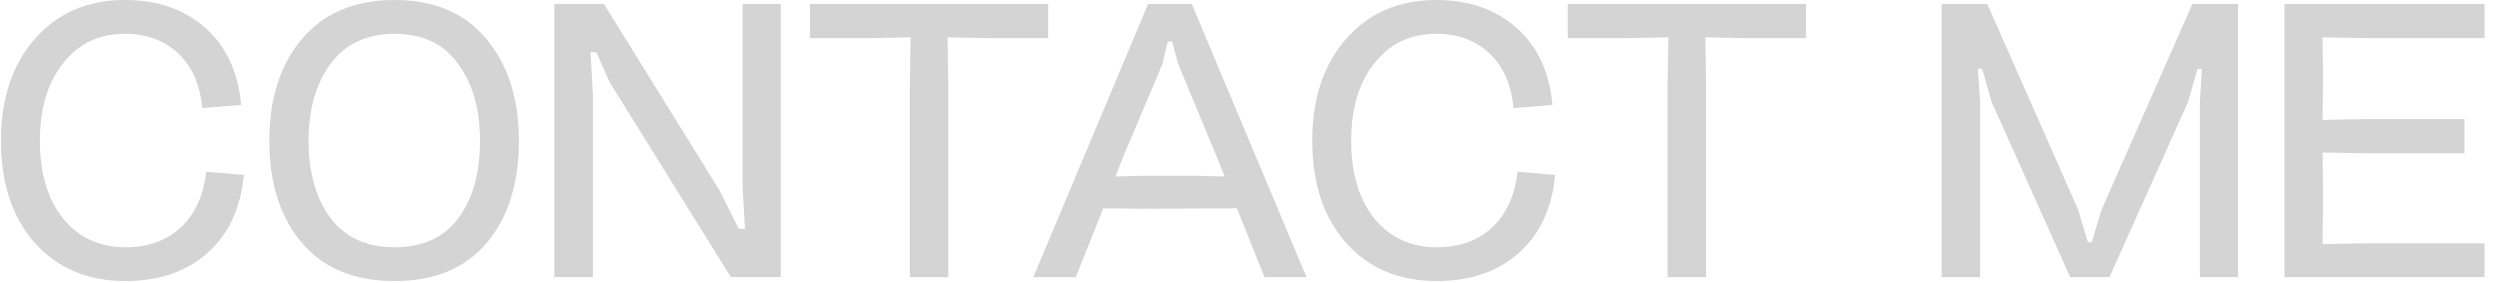 <svg width="159" height="18" viewBox="0 0 159 18" fill="none" xmlns="http://www.w3.org/2000/svg">
<path d="M7.987 17.875C5.587 17.875 3.662 17.067 2.212 15.45C0.779 13.833 0.062 11.667 0.062 8.95C0.062 6.267 0.779 4.108 2.212 2.475C3.662 0.825 5.57 0 7.937 0C10.02 0 11.729 0.592 13.062 1.775C14.395 2.958 15.154 4.592 15.337 6.675L12.862 6.875C12.729 5.392 12.22 4.233 11.337 3.4C10.454 2.567 9.32 2.15 7.937 2.15C6.304 2.15 4.995 2.775 4.012 4.025C3.029 5.258 2.537 6.9 2.537 8.95C2.537 11.017 3.029 12.667 4.012 13.9C5.012 15.117 6.337 15.725 7.987 15.725C9.42 15.725 10.587 15.308 11.487 14.475C12.404 13.625 12.945 12.442 13.112 10.925L15.512 11.125C15.312 13.242 14.537 14.9 13.187 16.1C11.837 17.283 10.104 17.875 7.987 17.875Z" fill="#D4D4D4"/>
<path d="M25.102 17.875C22.552 17.875 20.586 17.067 19.202 15.45C17.819 13.817 17.127 11.65 17.127 8.95C17.127 6.283 17.819 4.125 19.202 2.475C20.602 0.825 22.569 0 25.102 0C27.619 0 29.561 0.825 30.927 2.475C32.311 4.125 33.002 6.283 33.002 8.95C33.002 11.667 32.319 13.833 30.952 15.45C29.586 17.067 27.636 17.875 25.102 17.875ZM21.027 13.875C21.961 15.108 23.319 15.725 25.102 15.725C26.886 15.725 28.236 15.108 29.152 13.875C30.069 12.642 30.527 11 30.527 8.95C30.527 6.933 30.061 5.3 29.127 4.05C28.211 2.783 26.869 2.15 25.102 2.15C23.336 2.15 21.977 2.783 21.027 4.05C20.094 5.317 19.627 6.95 19.627 8.95C19.627 10.983 20.094 12.625 21.027 13.875Z" fill="#D4D4D4"/>
<path d="M35.257 17.625V0.25H38.407L45.757 12.1L46.982 14.55H47.382L47.232 11.925V0.25H49.657V17.625H46.482L38.757 5.2L37.932 3.325H37.557L37.707 5.95V17.625H35.257Z" fill="#D4D4D4"/>
<path d="M57.864 17.625V5.475L57.914 2.375L55.389 2.425H51.514V0.25H66.665V2.425H62.789L60.264 2.375L60.315 5.475V17.625H57.864Z" fill="#D4D4D4"/>
<path d="M65.72 17.625L73.02 0.25H75.795L83.095 17.625H80.42L78.67 13.25L72.795 13.275L70.17 13.25L68.42 17.625H65.72ZM70.945 11.225L72.795 11.175H76.045L77.895 11.225L77.395 10L74.945 4.1L74.545 2.65H74.27L73.92 4.1L71.42 10L70.945 11.225Z" fill="#D4D4D4"/>
<path d="M91.385 17.875C88.985 17.875 87.06 17.067 85.61 15.45C84.177 13.833 83.46 11.667 83.46 8.95C83.46 6.267 84.177 4.108 85.61 2.475C87.06 0.825 88.969 0 91.335 0C93.419 0 95.127 0.592 96.46 1.775C97.794 2.958 98.552 4.592 98.735 6.675L96.26 6.875C96.127 5.392 95.619 4.233 94.735 3.4C93.852 2.567 92.719 2.15 91.335 2.15C89.702 2.15 88.394 2.775 87.41 4.025C86.427 5.258 85.935 6.9 85.935 8.95C85.935 11.017 86.427 12.667 87.41 13.9C88.41 15.117 89.735 15.725 91.385 15.725C92.819 15.725 93.985 15.308 94.885 14.475C95.802 13.625 96.344 12.442 96.51 10.925L98.91 11.125C98.71 13.242 97.935 14.9 96.585 16.1C95.235 17.283 93.502 17.875 91.385 17.875Z" fill="#D4D4D4"/>
<path d="M106.058 17.625V5.475L106.108 2.375L103.583 2.425H99.708V0.25H114.858V2.425H110.983L108.458 2.375L108.508 5.475V17.625H106.058Z" fill="#D4D4D4"/>
<path d="M123.489 17.625V0.25H126.389L132.164 13.325L132.789 15.4H133.039L133.664 13.325L139.439 0.25H142.339V17.625H139.914V6.475L140.039 4.375H139.764L139.164 6.475L134.164 17.625H131.664L126.664 6.475L126.064 4.375H125.789L125.939 6.475V17.625H123.489Z" fill="#D4D4D4"/>
<path d="M145.291 17.625V0.25H158.016V2.425H150.466L147.716 2.375L147.741 4.45V5.7L147.716 7.625L150.466 7.575H156.741V9.75H150.466L147.716 9.7L147.741 11.625V13.425L147.716 15.525L150.466 15.475H158.016V17.625H145.291Z" fill="#D4D4D4"/>
</svg>

